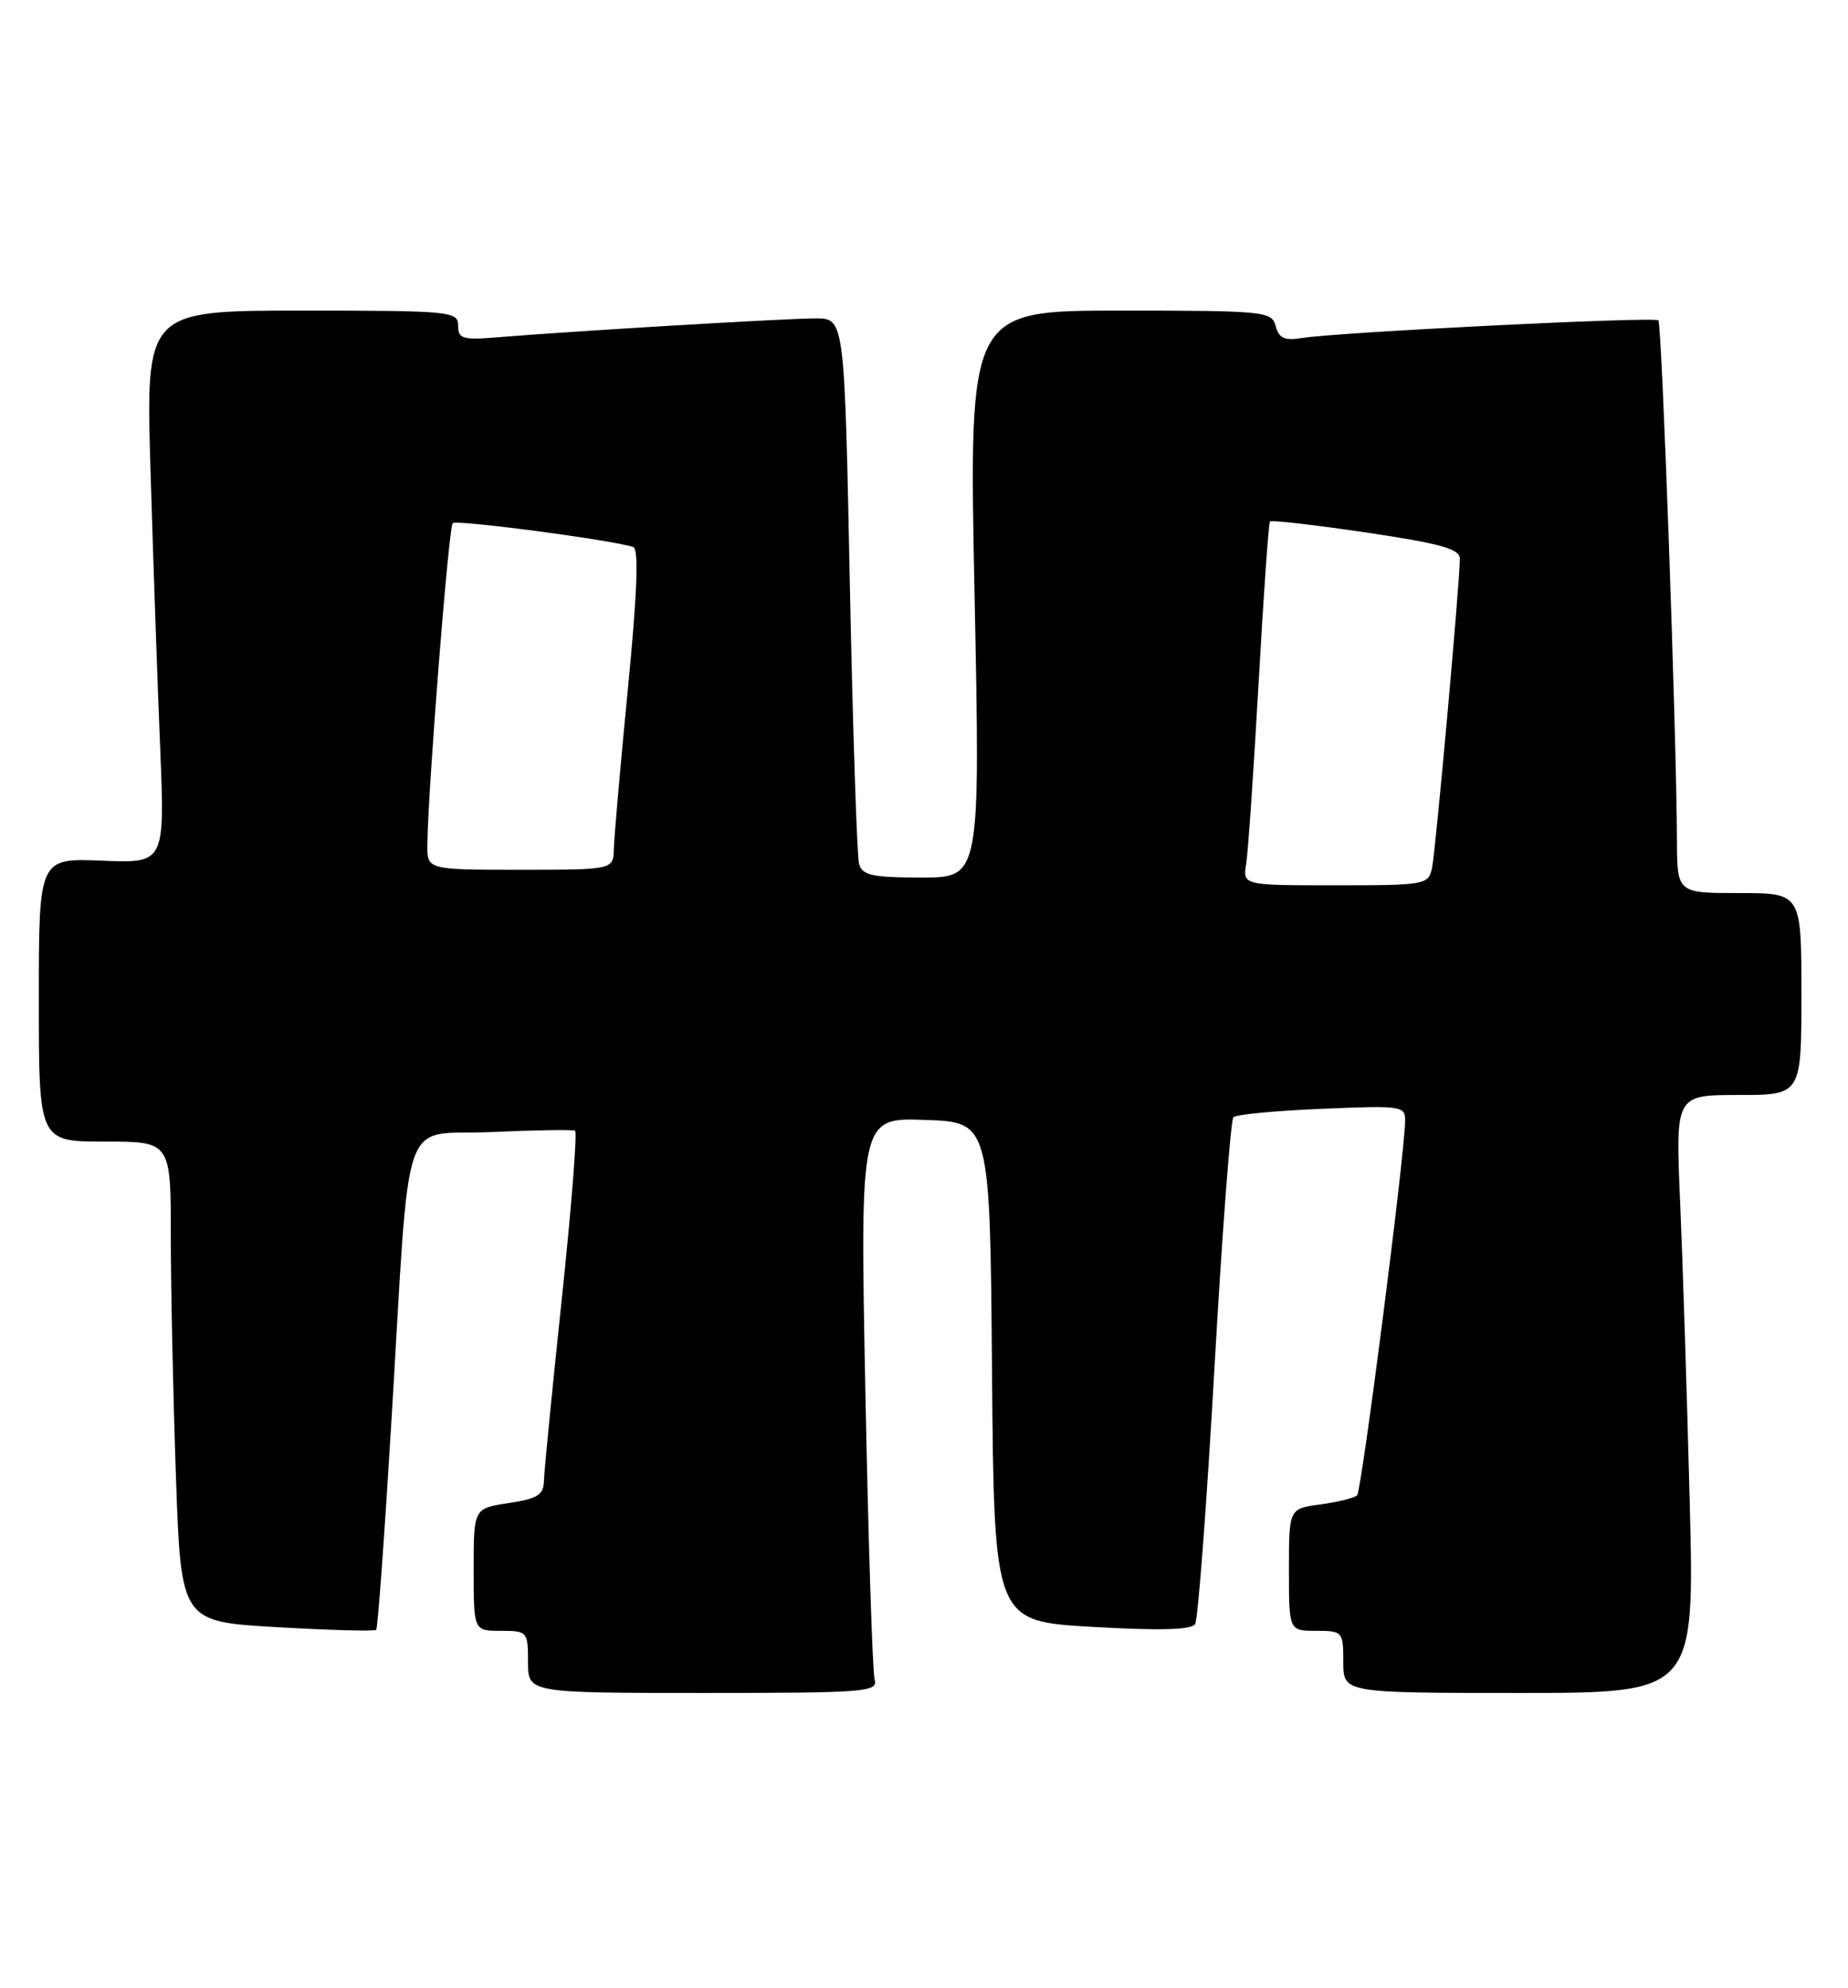 <?xml version="1.0" encoding="UTF-8" standalone="no"?>
<!DOCTYPE svg PUBLIC "-//W3C//DTD SVG 1.1//EN" "http://www.w3.org/Graphics/SVG/1.1/DTD/svg11.dtd" >
<svg xmlns="http://www.w3.org/2000/svg" xmlns:xlink="http://www.w3.org/1999/xlink" version="1.1" viewBox="0 0 238 256">
 <g >
 <path fill="currentColor"
d=" M 112.64 216.25 C 112.37 215.29 111.83 198.62 111.45 179.21 C 110.76 143.92 110.76 143.92 119.13 144.21 C 127.50 144.50 127.50 144.50 127.76 176.63 C 128.03 208.76 128.03 208.76 140.64 209.49 C 149.38 209.99 153.45 209.88 153.92 209.13 C 154.29 208.53 155.41 193.74 156.40 176.27 C 157.39 158.80 158.50 144.21 158.85 143.86 C 159.21 143.51 164.34 143.02 170.25 142.78 C 180.63 142.34 181.00 142.40 180.96 144.41 C 180.88 148.99 175.36 191.98 174.78 192.55 C 174.44 192.89 172.33 193.41 170.08 193.72 C 166.00 194.26 166.00 194.26 166.00 202.13 C 166.00 210.00 166.00 210.00 169.50 210.00 C 172.92 210.00 173.00 210.10 173.00 214.00 C 173.00 218.00 173.00 218.00 195.62 218.00 C 218.25 218.00 218.25 218.00 217.61 193.25 C 217.26 179.64 216.71 162.31 216.38 154.75 C 215.78 141.00 215.78 141.00 223.89 141.00 C 232.00 141.00 232.00 141.00 232.00 128.00 C 232.00 115.00 232.00 115.00 224.00 115.00 C 216.00 115.00 216.00 115.00 215.97 108.25 C 215.92 94.49 214.03 41.70 213.58 41.25 C 213.08 40.75 172.40 42.77 167.65 43.53 C 165.43 43.89 164.70 43.55 164.29 41.99 C 163.79 40.09 162.91 40.00 144.27 40.00 C 124.77 40.00 124.77 40.00 125.51 76.50 C 126.25 113.00 126.25 113.00 118.69 113.00 C 112.35 113.00 111.05 112.72 110.64 111.25 C 110.37 110.29 109.83 94.09 109.45 75.25 C 108.76 41.00 108.76 41.00 105.04 41.00 C 101.26 41.00 73.87 42.63 64.25 43.42 C 59.58 43.81 59.00 43.64 59.00 41.93 C 59.00 40.09 58.08 40.00 38.88 40.00 C 18.76 40.00 18.76 40.00 19.39 60.75 C 19.73 72.16 20.29 88.17 20.63 96.33 C 21.23 111.16 21.23 111.16 13.11 110.83 C 5.00 110.50 5.00 110.50 5.00 128.75 C 5.00 147.00 5.00 147.00 13.50 147.00 C 22.00 147.00 22.00 147.00 22.00 159.25 C 22.00 165.99 22.30 179.90 22.66 190.16 C 23.31 208.82 23.31 208.82 35.70 209.53 C 42.51 209.92 48.25 210.08 48.45 209.87 C 48.65 209.67 49.53 197.57 50.41 183.00 C 52.90 141.87 51.37 146.31 63.31 145.77 C 68.91 145.52 73.75 145.44 74.06 145.60 C 74.36 145.75 73.60 155.47 72.36 167.19 C 71.12 178.91 70.08 189.48 70.05 190.69 C 70.01 192.50 69.23 192.99 65.50 193.55 C 61.00 194.23 61.00 194.23 61.00 202.11 C 61.00 210.00 61.00 210.00 64.50 210.00 C 67.92 210.00 68.00 210.10 68.00 214.00 C 68.00 218.00 68.00 218.00 90.57 218.00 C 111.58 218.00 113.10 217.88 112.64 216.25 Z  M 160.49 111.25 C 160.74 109.74 161.45 99.28 162.09 88.00 C 162.72 76.72 163.38 67.34 163.56 67.15 C 163.73 66.95 169.30 67.59 175.94 68.57 C 185.48 69.98 188.00 70.68 188.01 71.93 C 188.03 74.75 184.91 109.44 184.43 111.75 C 183.98 113.93 183.60 114.00 172.01 114.00 C 160.05 114.00 160.05 114.00 160.49 111.25 Z  M 55.04 108.75 C 55.12 101.60 57.78 67.89 58.30 67.37 C 58.79 66.88 78.73 69.52 81.56 70.44 C 82.28 70.68 82.07 76.37 80.87 88.64 C 79.91 98.47 79.10 107.74 79.06 109.25 C 79.00 112.00 79.00 112.00 67.00 112.00 C 55.00 112.00 55.00 112.00 55.04 108.75 Z "/>
</g>
</svg>